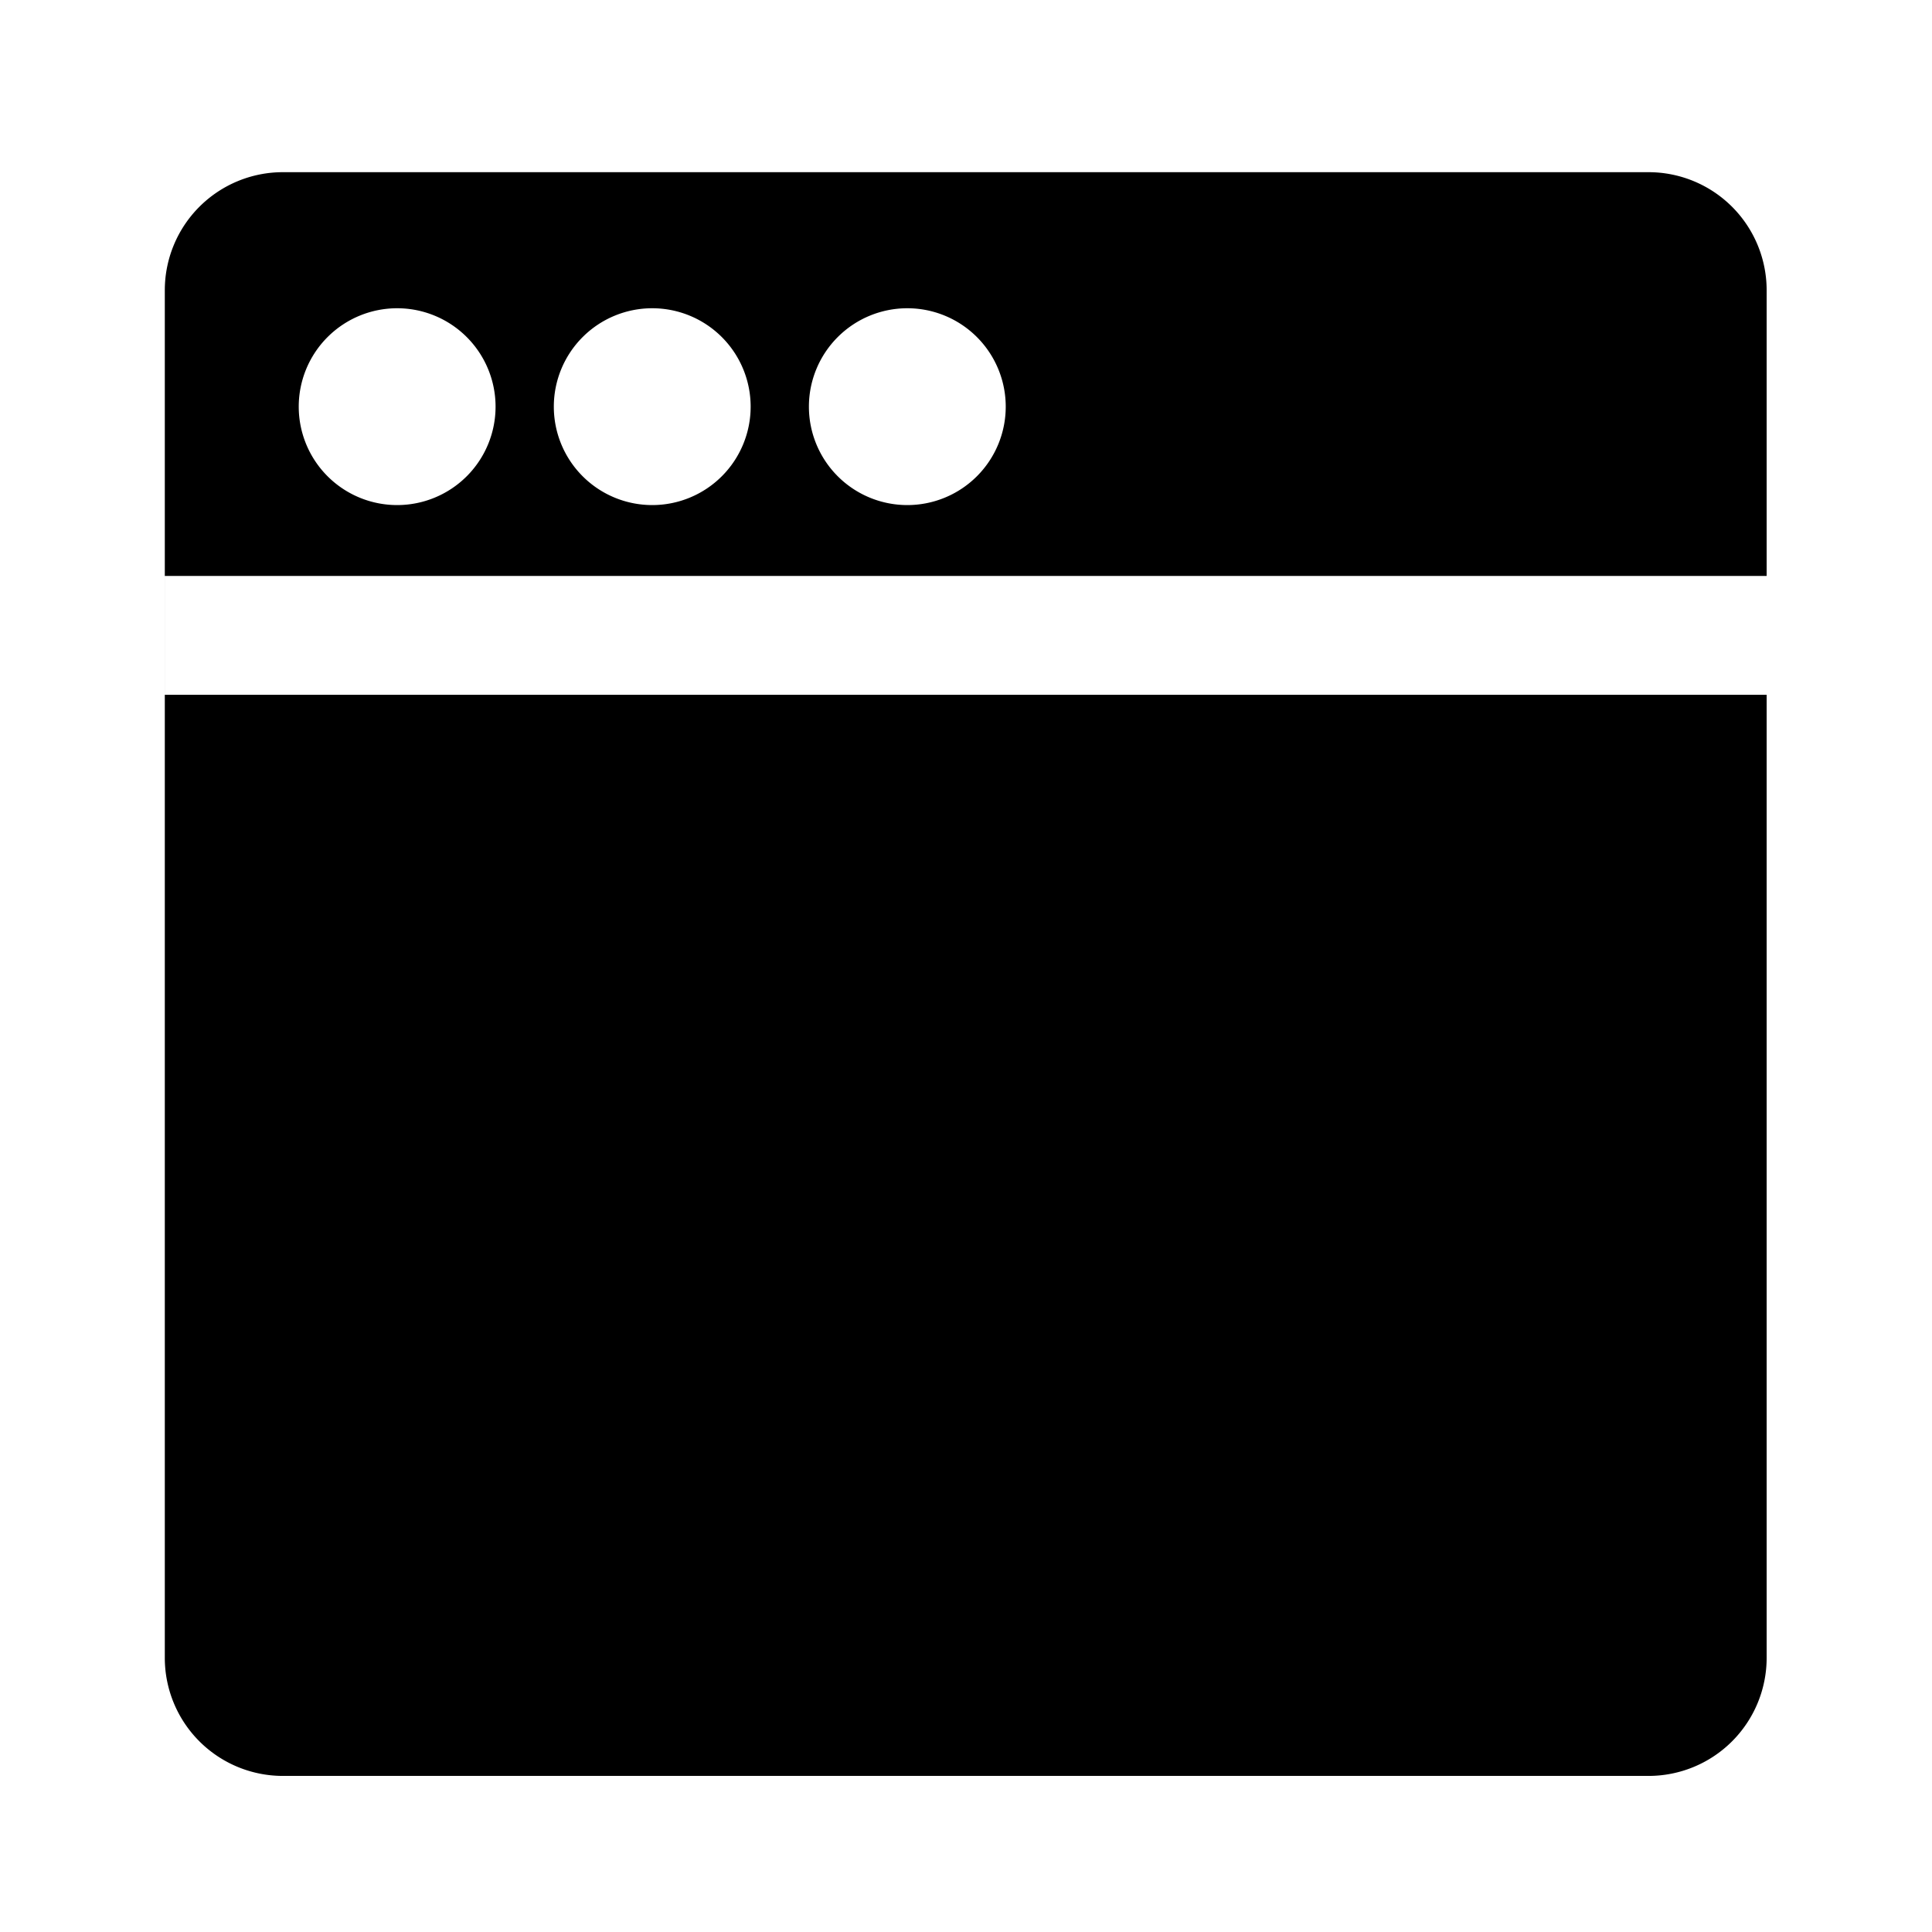 <svg t="1703475376718" class="icon" viewBox="0 0 1024 1024" version="1.1" xmlns="http://www.w3.org/2000/svg" p-id="6937" width="200" height="200"><path d="M87.36 368.27v-63h849V153.85a62.59 62.59 0 0 0-62.59-62.59H149.94a62.59 62.59 0 0 0-62.59 62.59v724.83a62.59 62.59 0 0 0 62.59 62.59h723.83a62.59 62.59 0 0 0 62.59-62.59V368.27zM480.9 163.38a52.16 52.16 0 1 1-52.16 52.16 52.16 52.16 0 0 1 52.16-52.16z m-135.2 0a52.16 52.16 0 1 1-52.16 52.16 52.16 52.16 0 0 1 52.16-52.16z m-135.2 0a52.16 52.16 0 1 1-52.16 52.16 52.16 52.16 0 0 1 52.15-52.16z" p-id="6938"></path></svg>